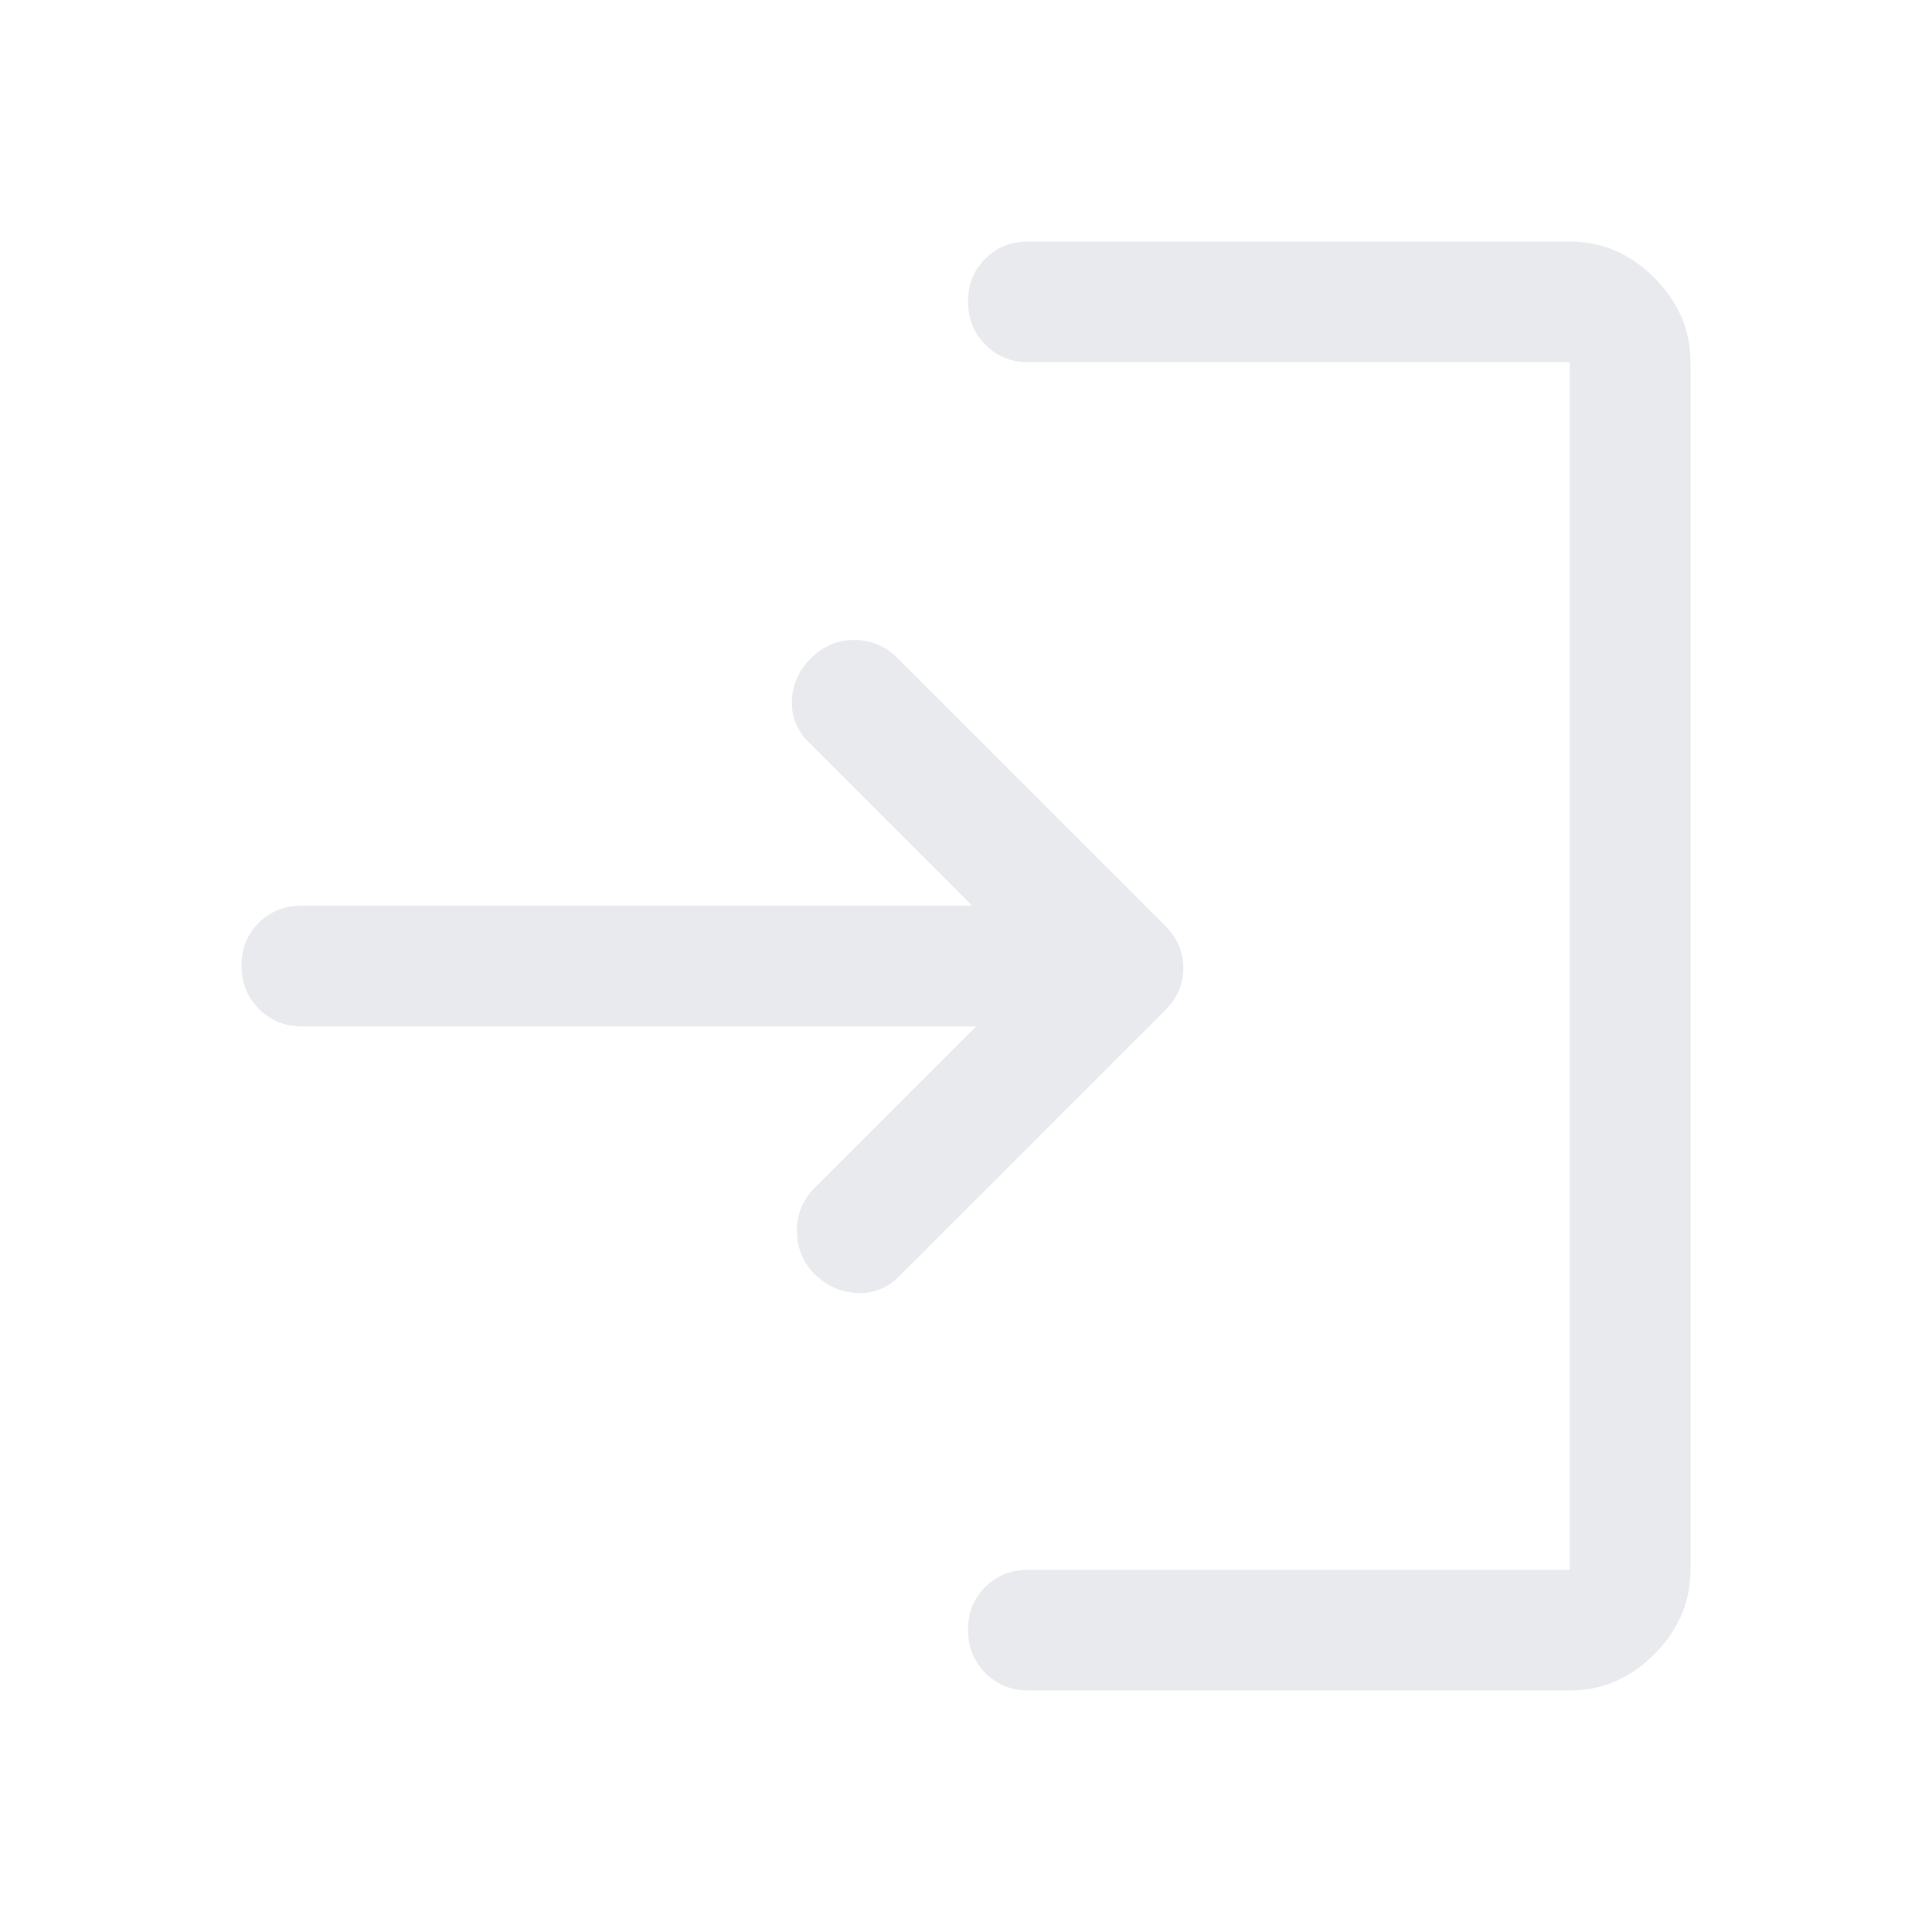 <svg xmlns="http://www.w3.org/2000/svg" height="48px" viewBox="0 -960 960 960" width="48px" fill="#e8eaed"><path d="M511-120q-12.75 0-21.37-8.68-8.63-8.67-8.63-21.5 0-12.82 8.63-21.32 8.62-8.5 21.37-8.5h269v-600H511q-12.75 0-21.37-8.68-8.63-8.67-8.63-21.5 0-12.82 8.63-21.32 8.62-8.5 21.37-8.5h269q24 0 42 18t18 42v600q0 24-18 42t-42 18H511Zm-26-330H150q-12.75 0-21.37-8.68-8.63-8.67-8.63-21.5 0-12.82 8.63-21.32 8.62-8.5 21.37-8.5h333l-81-81q-9-9-8.5-21t9.5-21q9-9 21.5-9t21.5 9l133 133q9 9 9 21t-9 21L447-326q-8.8 9-20.9 8.5-12.1-.5-21.49-9.5-8.61-9-8.61-21.5t9-21.5l80-80Z"/></svg>